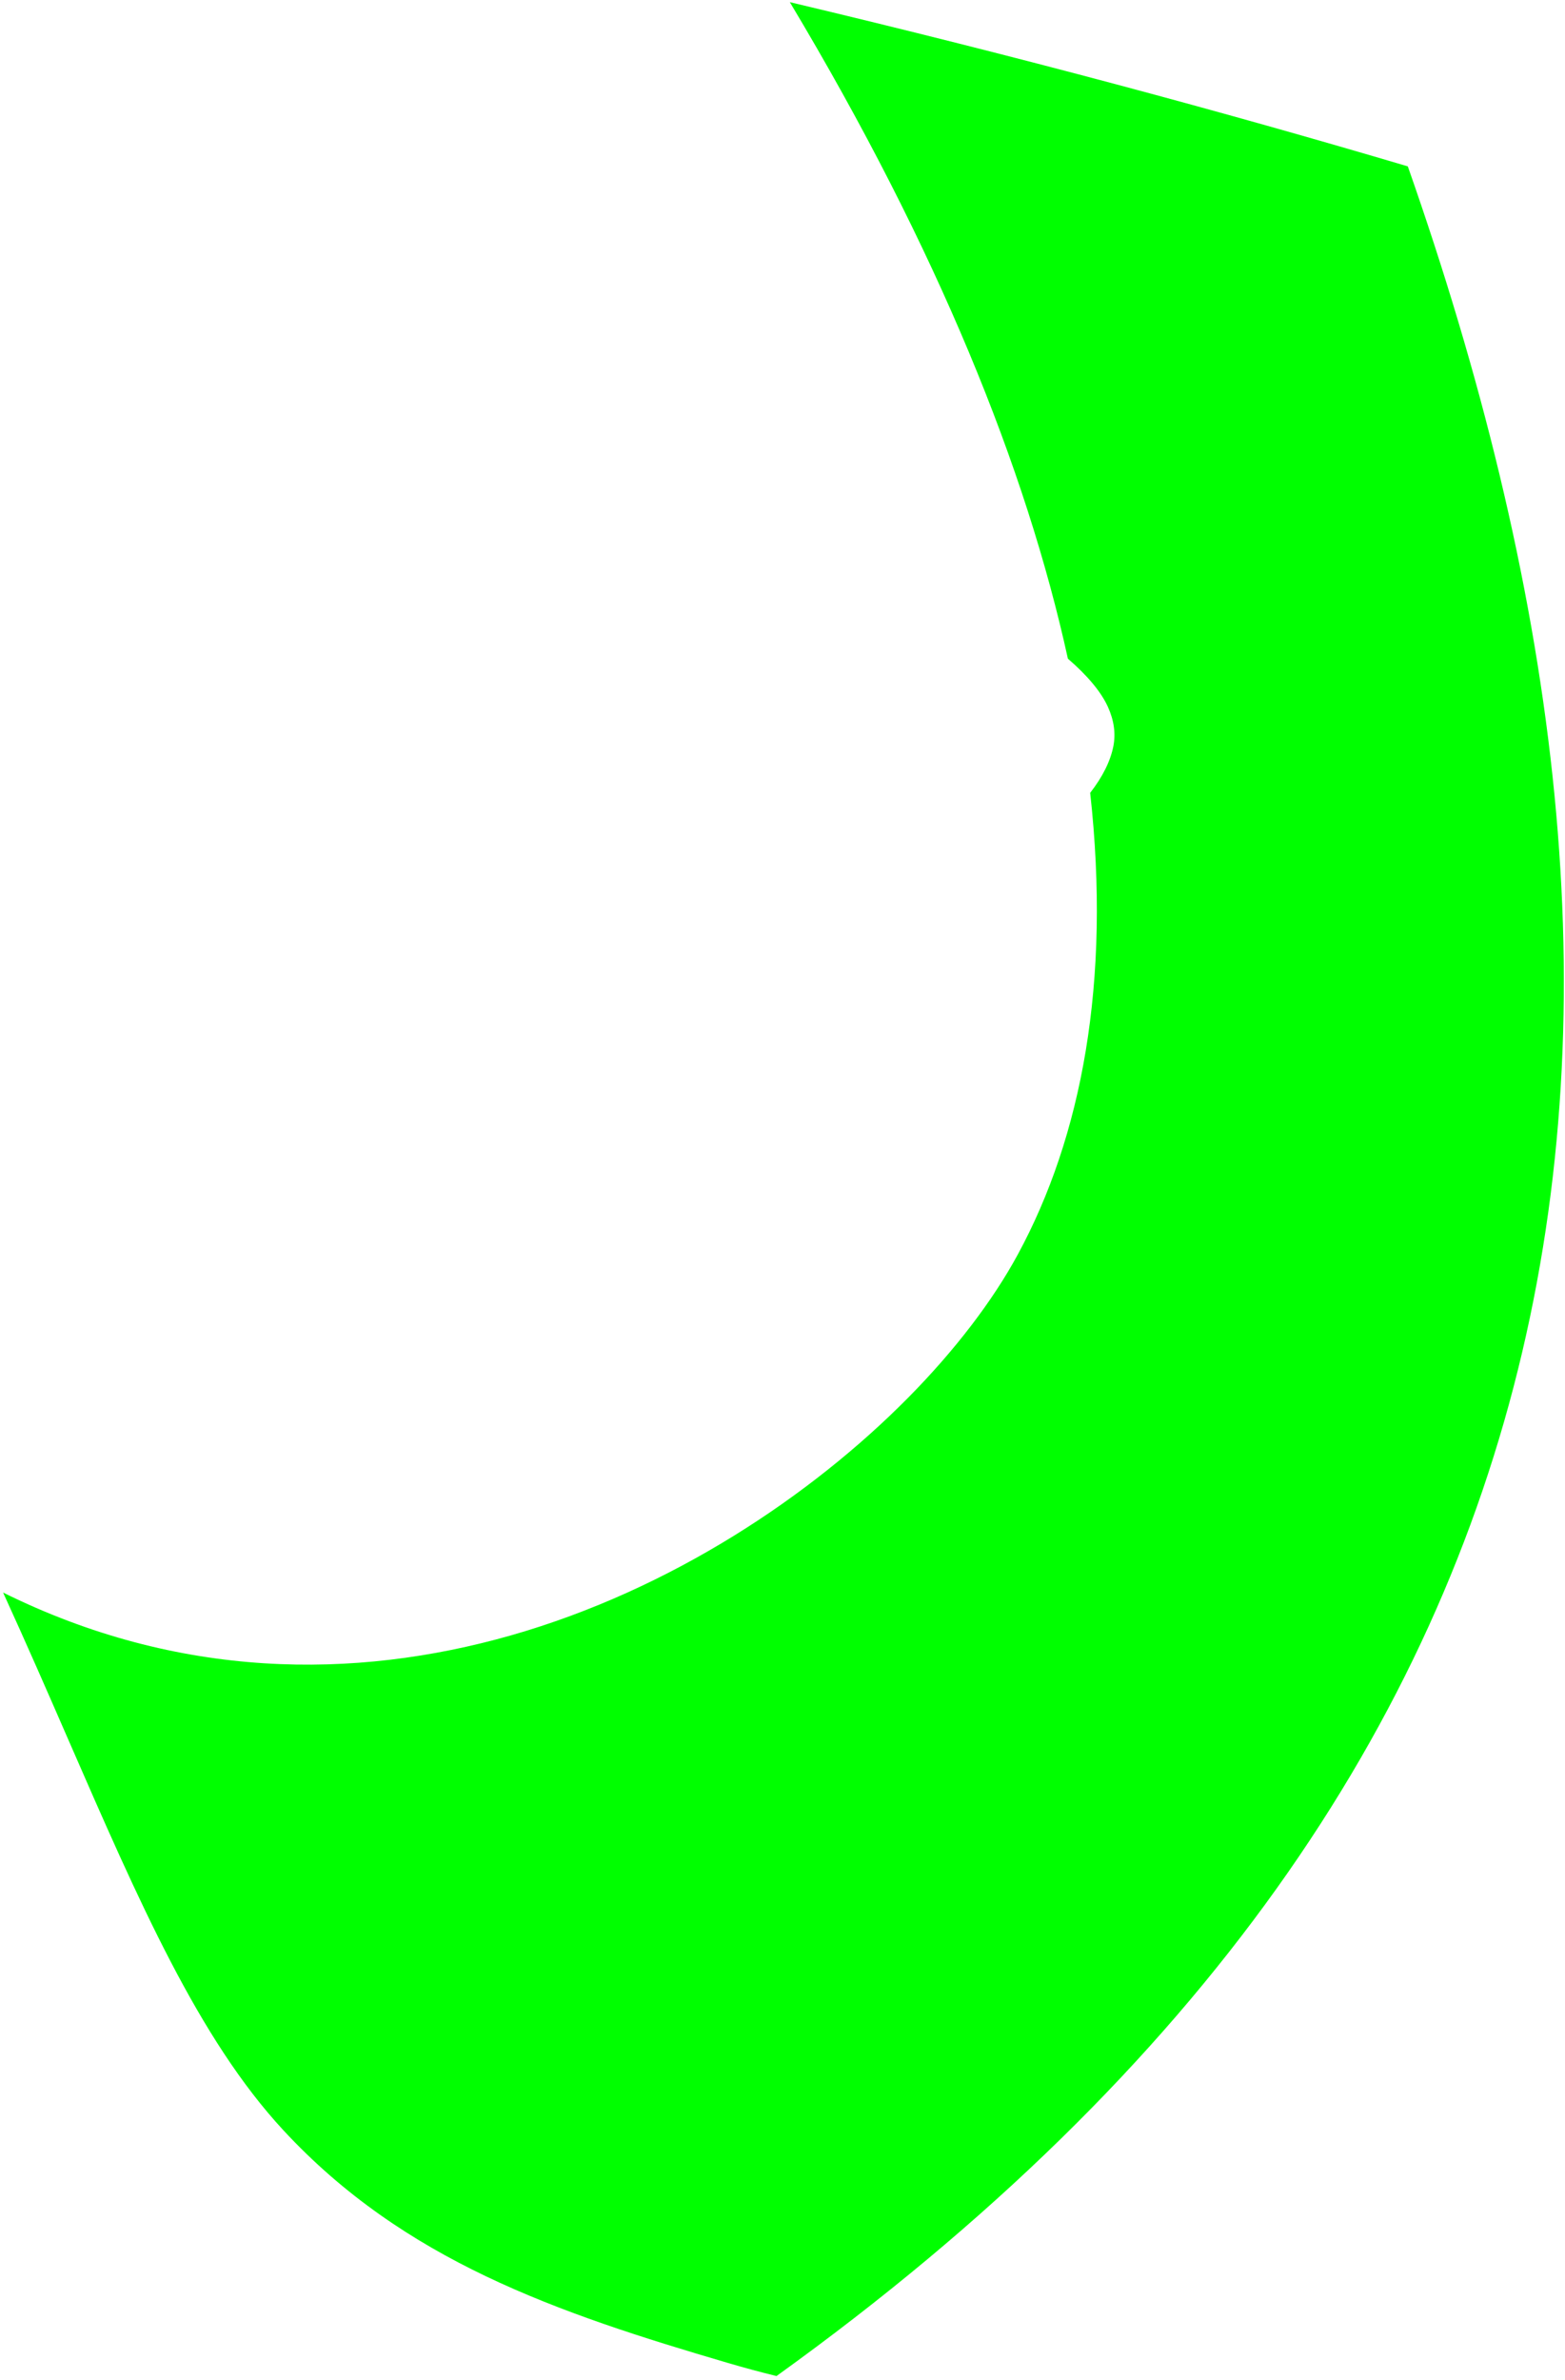 <?xml version="1.0" encoding="UTF-8" standalone="no"?>
<!DOCTYPE svg PUBLIC "-//W3C//DTD SVG 1.1//EN" "http://www.w3.org/Graphics/SVG/1.1/DTD/svg11.dtd">
<svg width="100%" height="100%" viewBox="0 0 344 523" version="1.1" xmlns="http://www.w3.org/2000/svg" xmlns:xlink="http://www.w3.org/1999/xlink" xml:space="preserve" xmlns:serif="http://www.serif.com/" style="fill-rule:evenodd;clip-rule:evenodd;stroke-linejoin:round;stroke-miterlimit:2;">
    <g transform="matrix(1,0,0,1,-1495,-492)">
        <path d="M1668.61,492.473C1719.21,504.491 1764.1,516.61 1804.45,528.563C1868.65,711.343 1853.48,879.093 1665.68,1014.15C1662.12,1013.28 1658.57,1012.32 1655.03,1011.28C1636.55,1005.85 1618.49,1000.2 1601.74,992.191C1585.63,984.487 1570.59,974.493 1557.3,960.147C1538.69,940.066 1525.6,910.046 1510.02,874.31C1505.52,863.987 1500.82,853.21 1495.68,841.971C1534.18,861.044 1572.86,861.199 1607.27,851.394C1642.63,841.317 1673.39,820.589 1694.52,799.252C1704.99,788.672 1713.27,777.737 1718.72,767.685C1732.75,741.826 1739.24,707.801 1734.63,666.235C1737.38,662.701 1739.08,659.249 1739.72,656.019C1740.28,653.188 1739.86,650.273 1738.52,647.325C1737.02,644.028 1734.02,640.449 1729.73,636.747C1720.61,595.137 1701.21,546.882 1668.61,492.473L1668.6,492.471C1668.6,492.47 1668.6,492.468 1668.6,492.467L1668.61,492.473Z" style="fill:rgb(0,255,0);"/>
    </g>
</svg>
